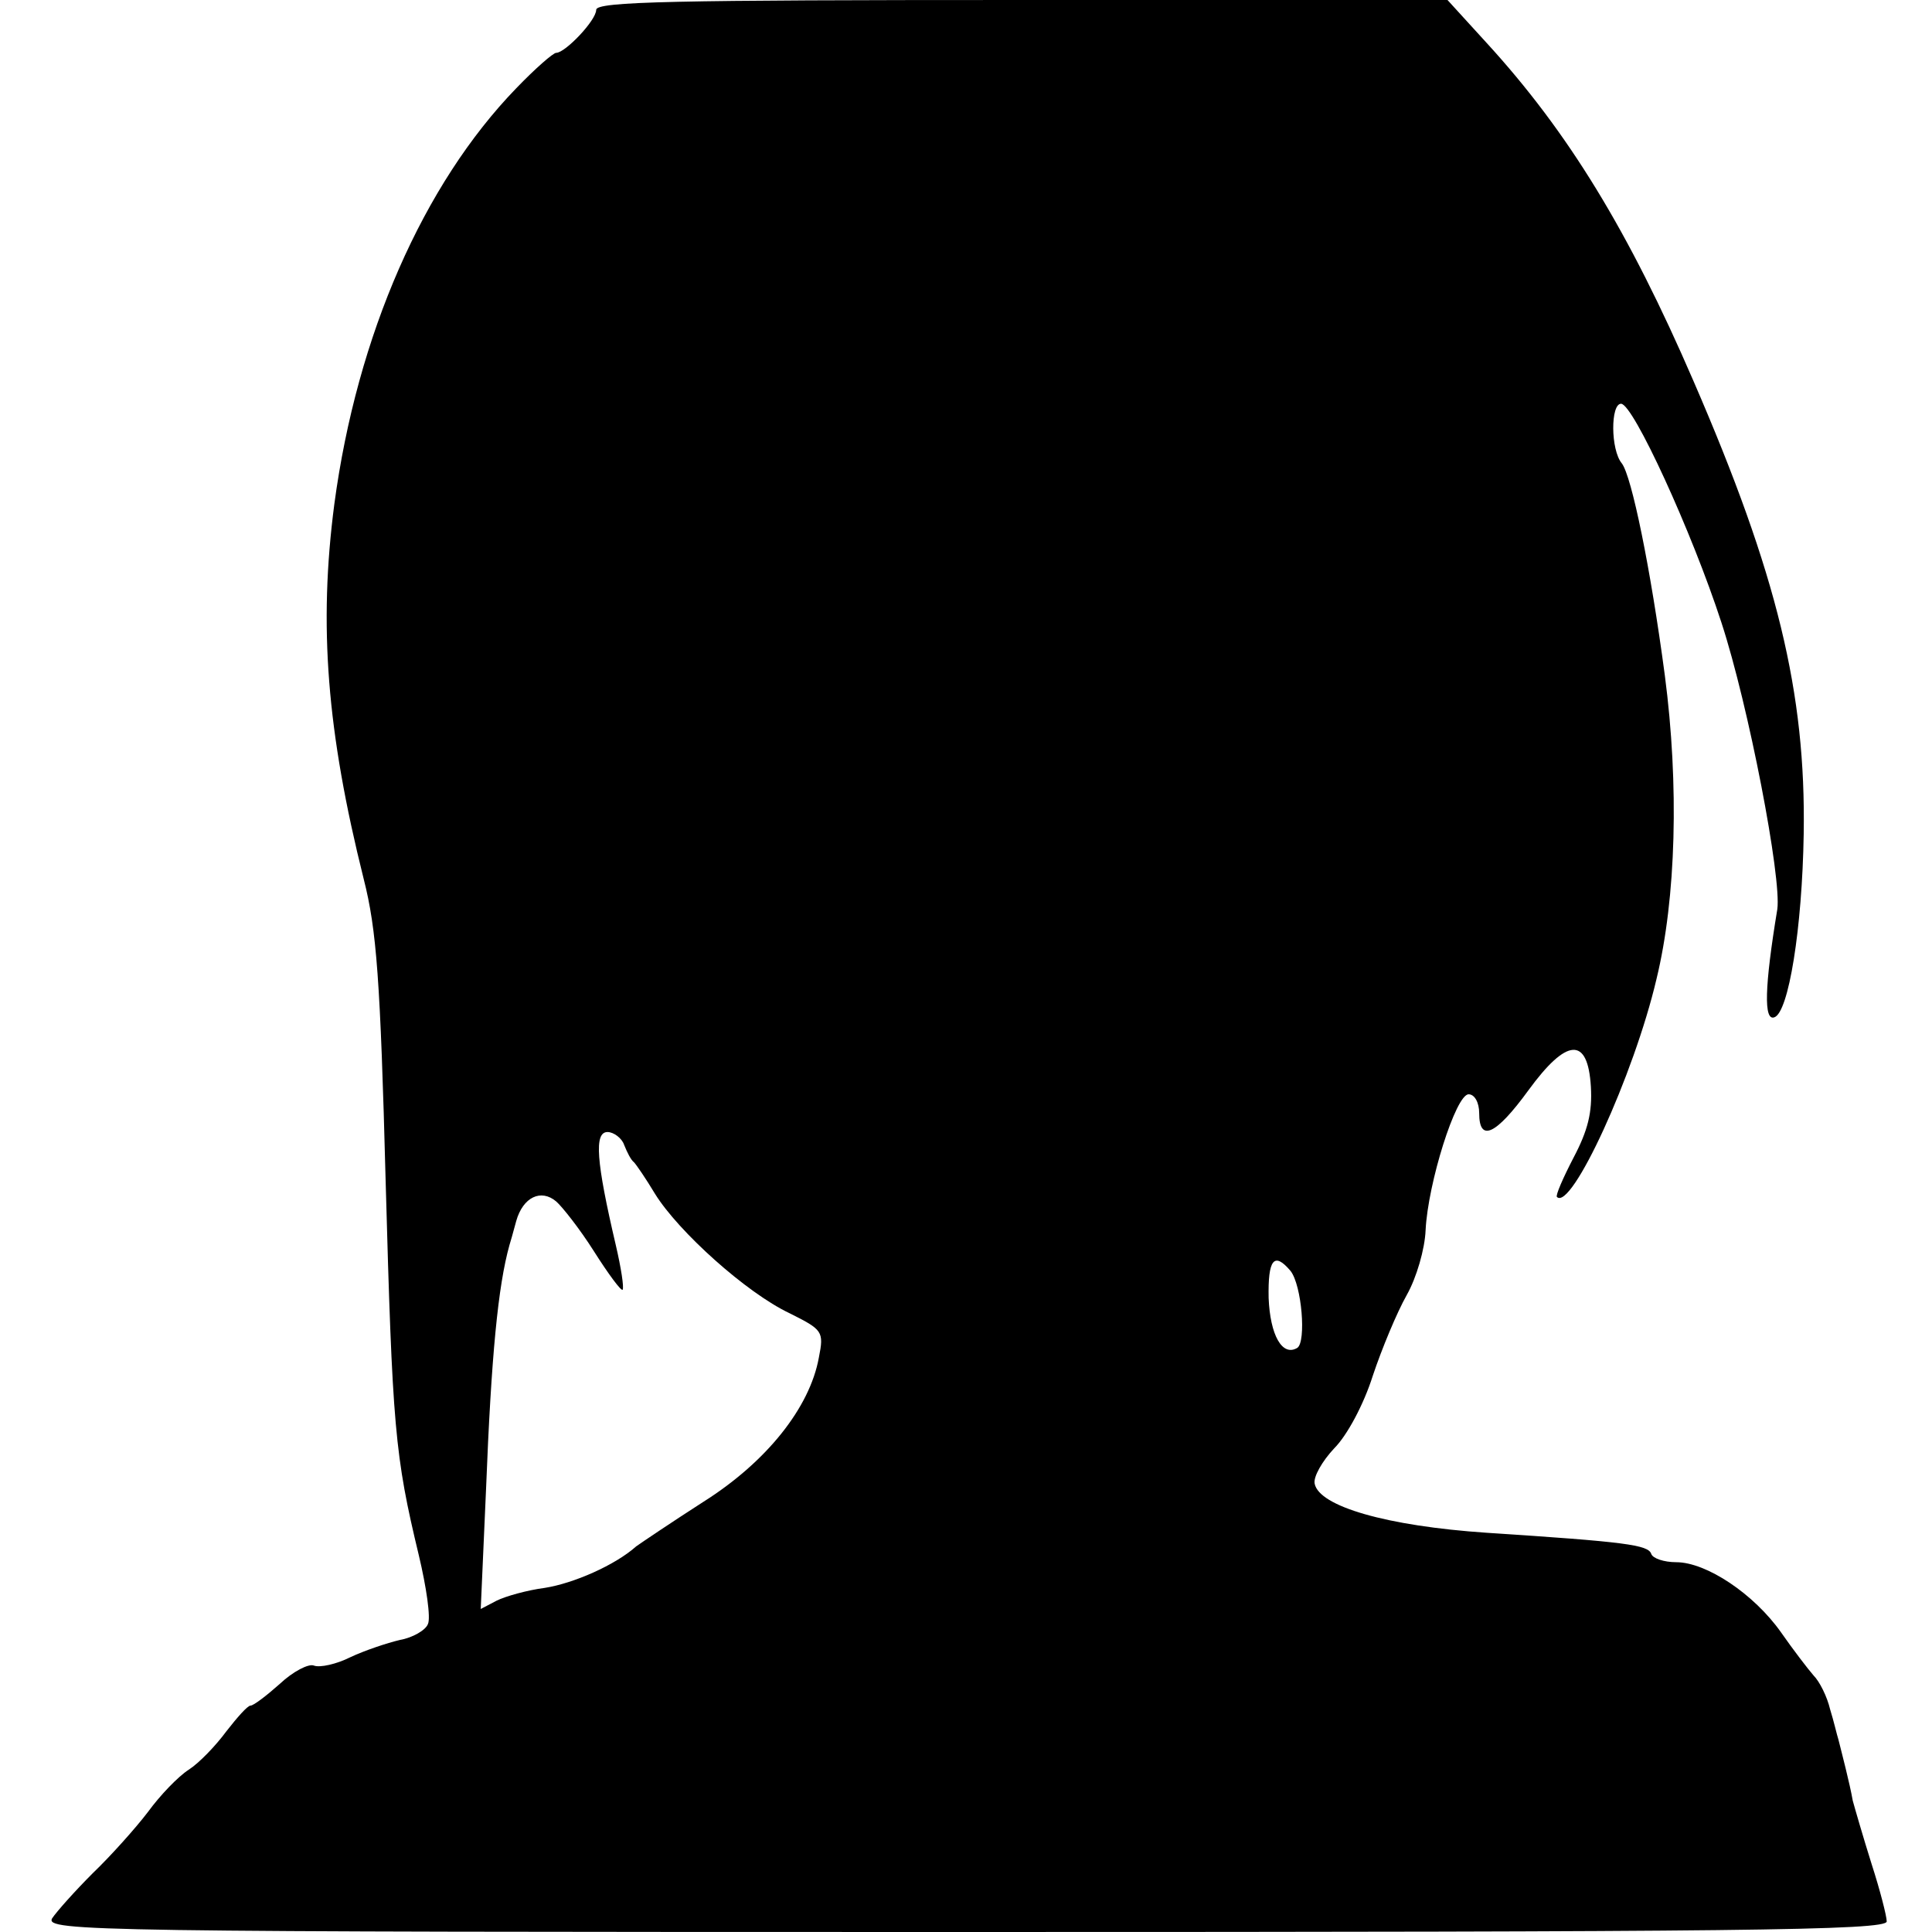 <?xml version="1.0" standalone="no"?>
<!DOCTYPE svg PUBLIC "-//W3C//DTD SVG 20010904//EN"
 "http://www.w3.org/TR/2001/REC-SVG-20010904/DTD/svg10.dtd">
<svg version="1.0" xmlns="http://www.w3.org/2000/svg"
 width="256pt" height="256pt" viewBox="0 0 256 256"
 preserveAspectRatio="xMidYMid meet">
<g transform="translate(0,256) scale(0.1,-0.1)"
fill="#000000" stroke="none">
<path d="M790 2547 c0 -14 -41 -57 -53 -57 -4 0 -28 -21 -53 -47 -123 -127
-211 -327 -241 -551 -21 -161 -10 -301 39 -497 17 -67 22 -133 29 -400 9 -327
12 -363 44 -496 10 -42 16 -83 12 -91 -3 -8 -20 -18 -37 -21 -17 -4 -47 -14
-66 -23 -18 -9 -40 -14 -48 -11 -7 3 -28 -8 -45 -24 -18 -16 -35 -29 -39 -29
-4 0 -18 -16 -32 -34 -14 -19 -36 -42 -50 -51 -14 -9 -38 -34 -54 -56 -16 -21
-49 -58 -73 -81 -24 -24 -48 -51 -54 -60 -9 -17 51 -18 1211 -18 1026 0 1220
2 1220 14 0 7 -9 42 -20 76 -11 35 -22 73 -25 84 -4 23 -15 65 -19 81 -2 6 -6
24 -11 40 -4 17 -14 37 -22 45 -7 8 -27 34 -43 57 -36 51 -99 93 -139 93 -16
0 -31 5 -33 11 -4 12 -34 16 -218 28 -133 9 -222 35 -228 65 -2 9 10 30 26 47
17 17 39 58 51 96 12 36 32 84 45 107 13 23 24 61 25 86 3 62 40 180 57 180 8
0 14 -11 14 -25 0 -39 22 -29 65 30 51 70 79 72 83 5 2 -34 -4 -58 -23 -94
-14 -27 -24 -50 -22 -52 19 -19 102 161 132 289 26 107 30 257 11 402 -19 143
-44 264 -57 281 -15 18 -15 79 -1 79 16 0 94 -170 133 -290 36 -110 80 -339
74 -380 -17 -103 -18 -148 -4 -143 19 6 37 118 39 243 3 187 -35 344 -146 600
-86 199 -166 330 -274 448 l-52 57 -564 0 c-462 0 -564 -2 -564 -13z m37
-1504 c4 -10 9 -20 13 -23 3 -3 16 -22 28 -42 31 -50 121 -131 178 -158 44
-22 46 -24 39 -59 -12 -66 -69 -138 -153 -191 -42 -27 -82 -54 -89 -59 -28
-25 -83 -49 -121 -55 -23 -3 -52 -11 -64 -17 l-21 -11 7 158 c7 179 16 270 31
324 1 3 5 17 9 32 9 32 33 43 53 26 8 -7 31 -36 50 -66 19 -30 36 -53 38 -51
2 3 -2 29 -9 59 -26 111 -29 150 -11 150 8 0 19 -8 22 -17z m883 -167 c15 -19
21 -94 9 -102 -20 -12 -36 17 -38 66 -1 51 7 62 29 36z"/>
</g>
</svg>
